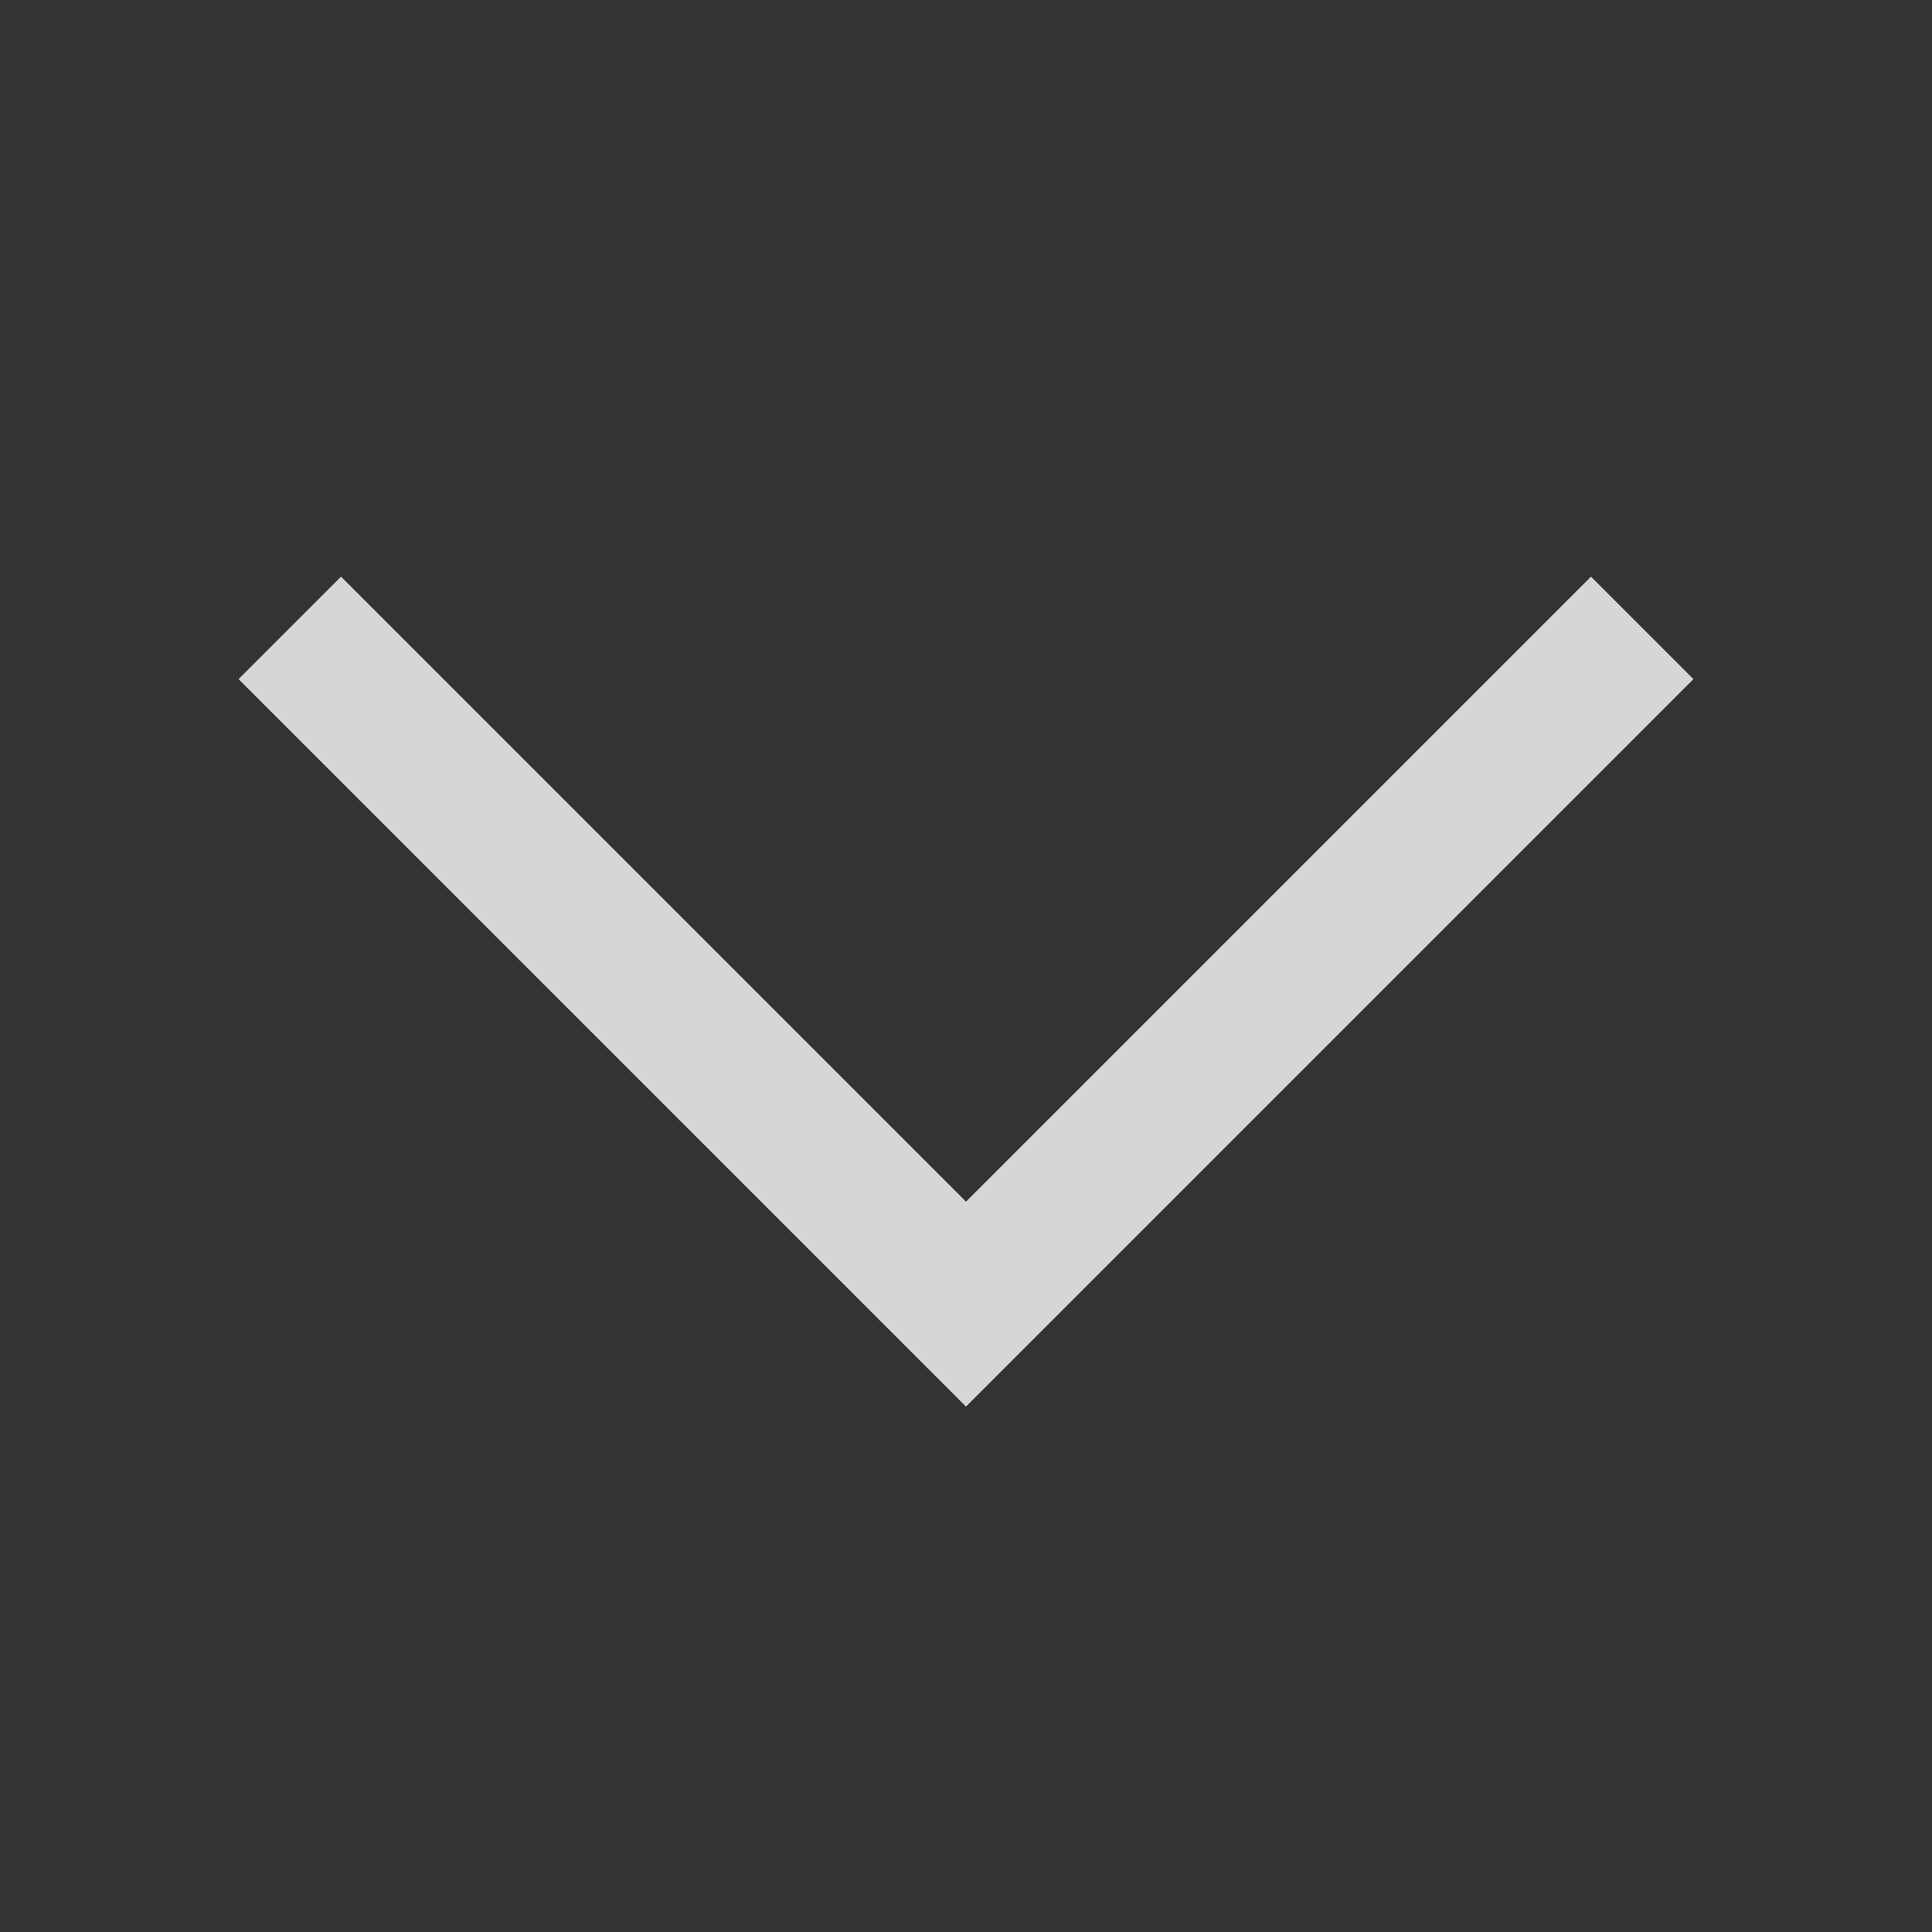 <svg width="20" height="20" viewBox="0 0 20 20" fill="none" xmlns="http://www.w3.org/2000/svg">
<rect x="0" y="0" width="20" height="20" fill="#333333" stroke="none"/>
<path d="M3 6.5L10 13.5L17 6.5" stroke="white" stroke-opacity="0.8" stroke-width="1.5"/>
</svg>
